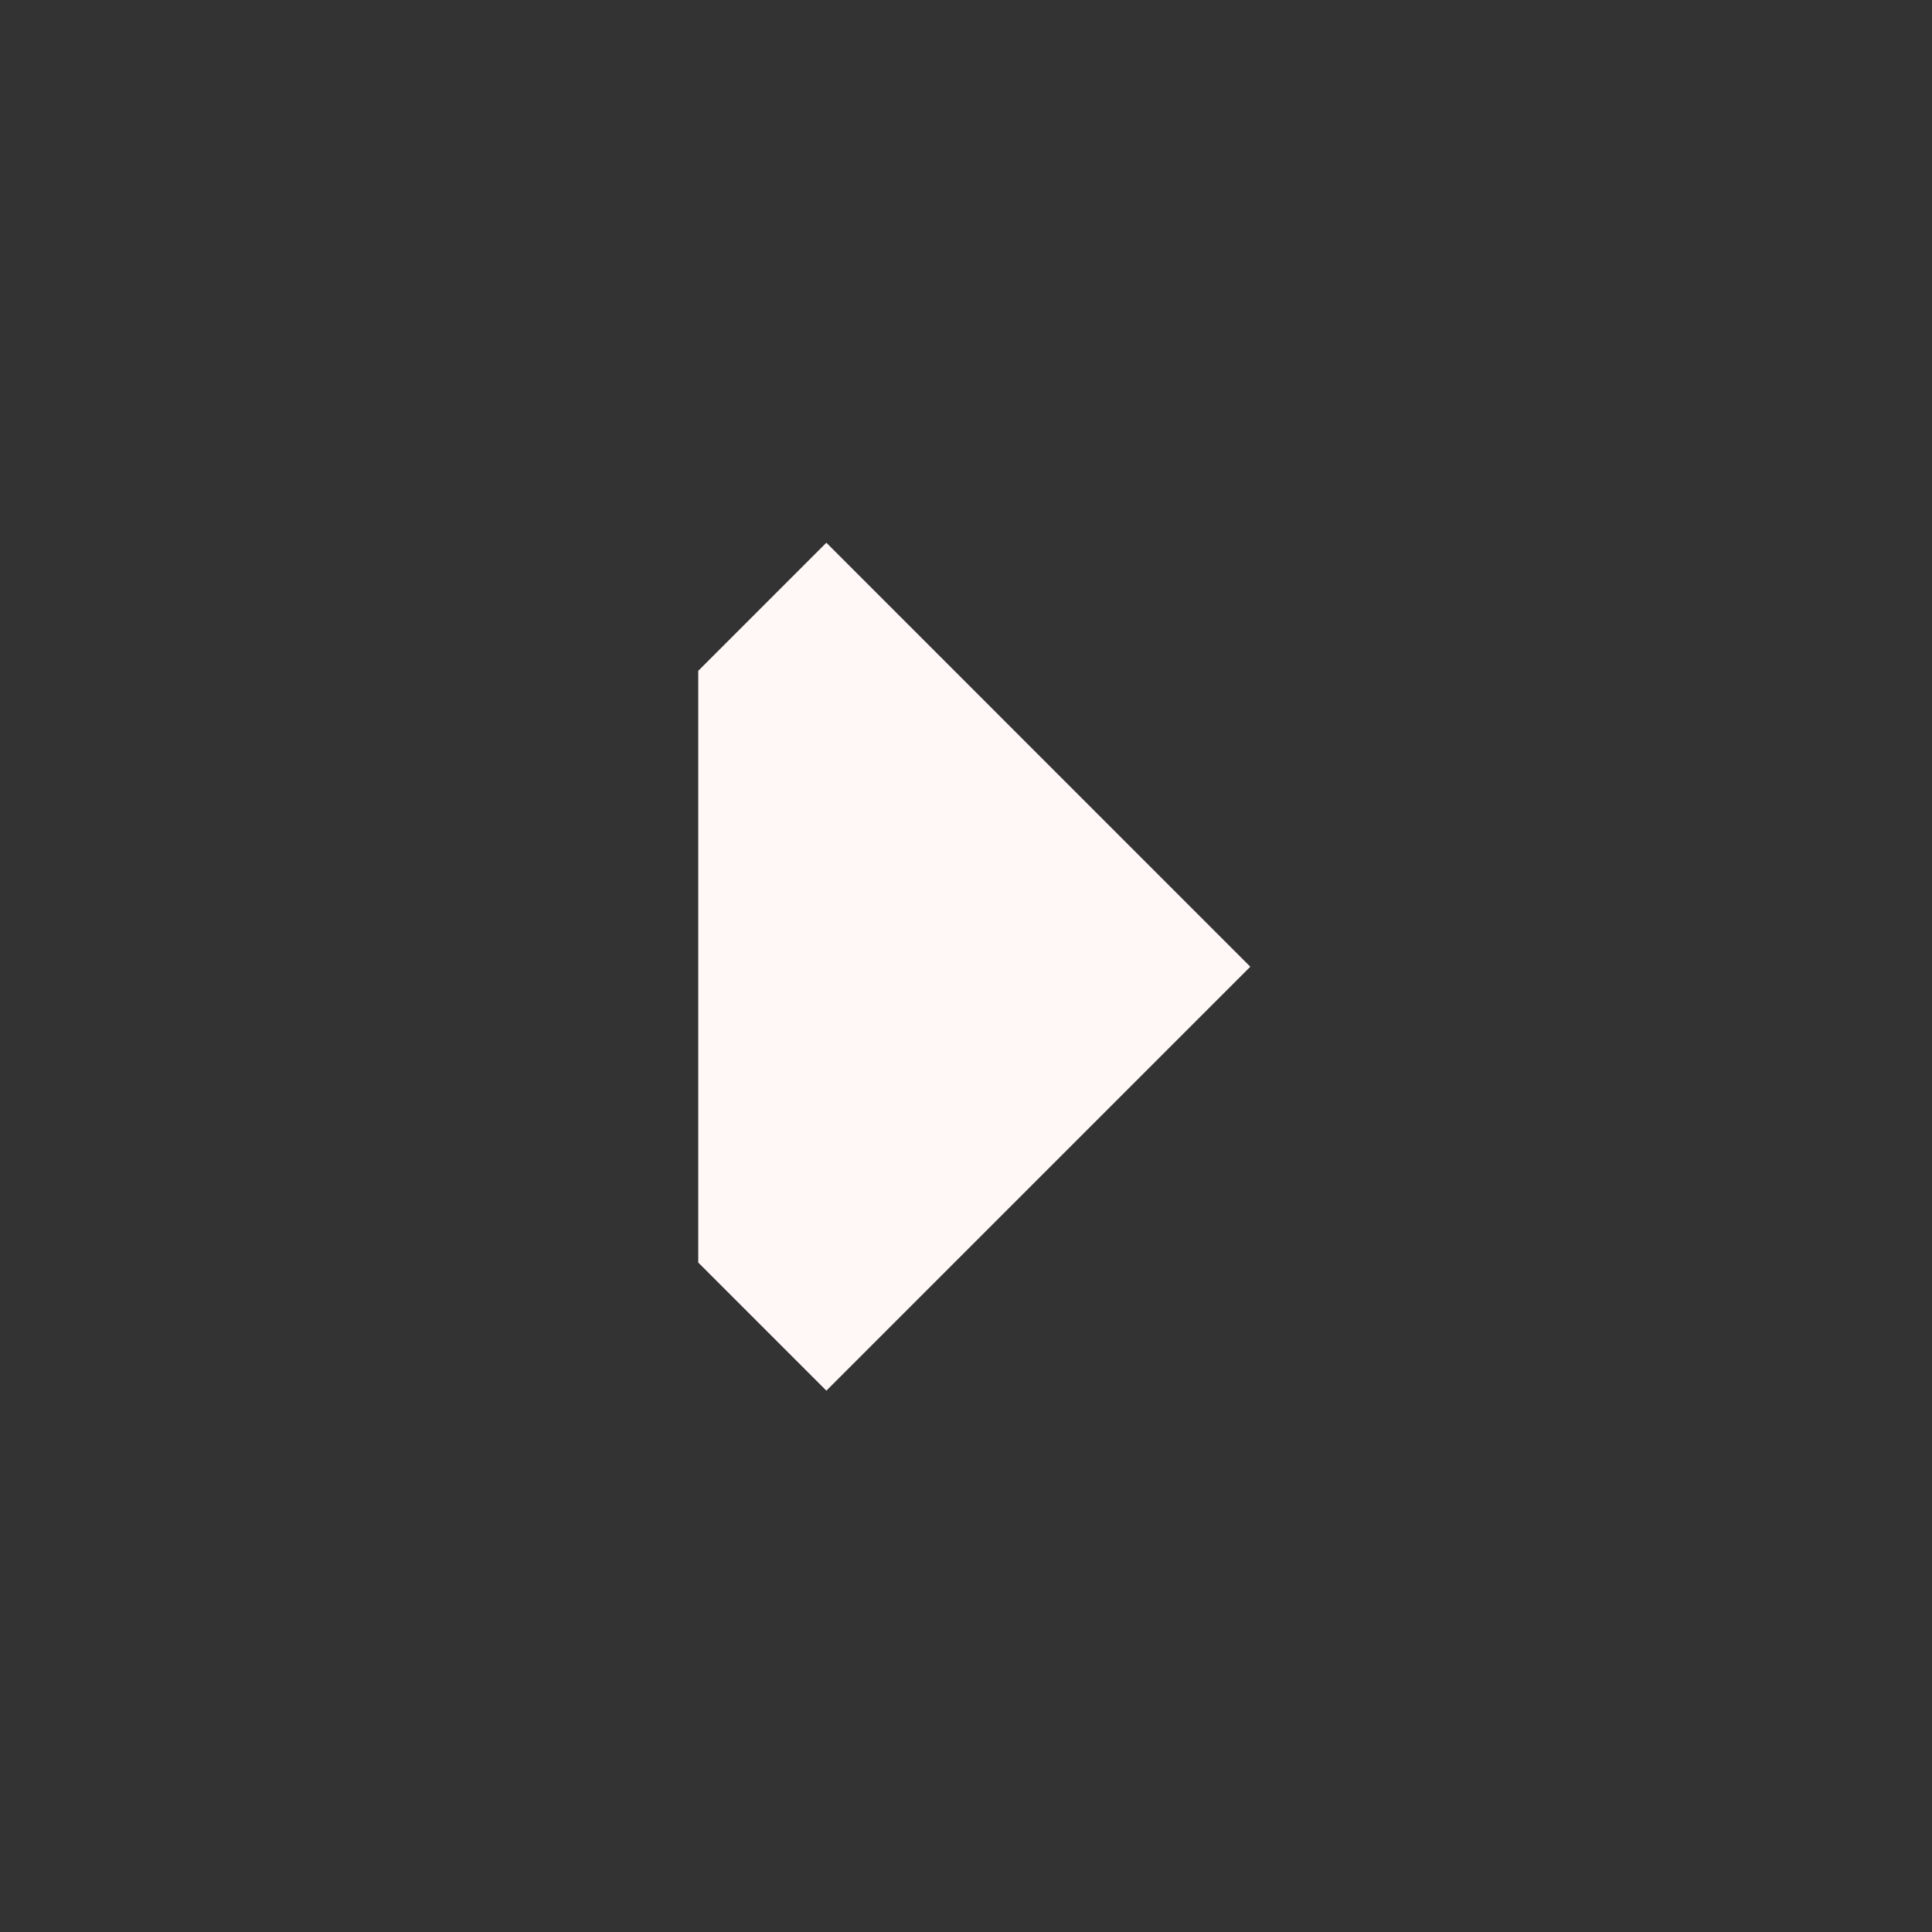<?xml version="1.0" encoding="UTF-8" standalone="no"?>
<svg
   xmlns:dc="http://purl.org/dc/elements/1.1/"
   xmlns:cc="http://creativecommons.org/ns#"
   xmlns:rdf="http://www.w3.org/1999/02/22-rdf-syntax-ns#"
   xmlns:svg="http://www.w3.org/2000/svg"
   xmlns="http://www.w3.org/2000/svg"
   xmlns:sodipodi="http://sodipodi.sourceforge.net/DTD/sodipodi-0.dtd"
   xmlns:inkscape="http://www.inkscape.org/namespaces/inkscape"
   sodipodi:docname="right-arrow-symbolic.svg"
   inkscape:version="1.0 (4035a4fb49, 2020-05-01)"
   id="svg838"
   version="1.1"
   viewBox="0 0 29.636 29.636"
   height="112.011"
   width="112.011">
  <rect x="0" y="0" width="29.636" height="29.636" fill="#333333" stroke="none"/>
  <defs
     id="defs832" />
  <sodipodi:namedview
     inkscape:window-maximized="0"
     inkscape:window-y="452"
     inkscape:window-x="288"
     inkscape:window-height="881"
     inkscape:window-width="1857"
     fit-margin-bottom="0"
     fit-margin-right="0"
     fit-margin-left="0"
     fit-margin-top="0"
     units="px"
     showgrid="false"
     inkscape:document-rotation="0"
     inkscape:current-layer="layer1"
     inkscape:document-units="px"
     inkscape:cy="86.839352"
     inkscape:cx="108.88299"
     inkscape:zoom="1.979899"
     inkscape:pageshadow="2"
     inkscape:pageopacity="0.0"
     borderopacity="1.0"
     bordercolor="#666666"
     pagecolor="#ffffff"
     id="base"
     inkscape:snap-page="true" />
  <g
     transform="translate(-78.993,-117.948)"
     id="layer1"
     inkscape:groupmode="layer"
     inkscape:label="Calque 1">
    <path
       class="color"
       sodipodi:nodetypes="cccccc"
       inkscape:connector-curvature="0"
       id="path19-5"
       d="m 98.172,132.777 -6.503,6.503 -1.965,-1.965 v -9.077 l 1.965,-1.965 z"
       style="fill:rgb(255,248,247)" />
  </g>
</svg>
